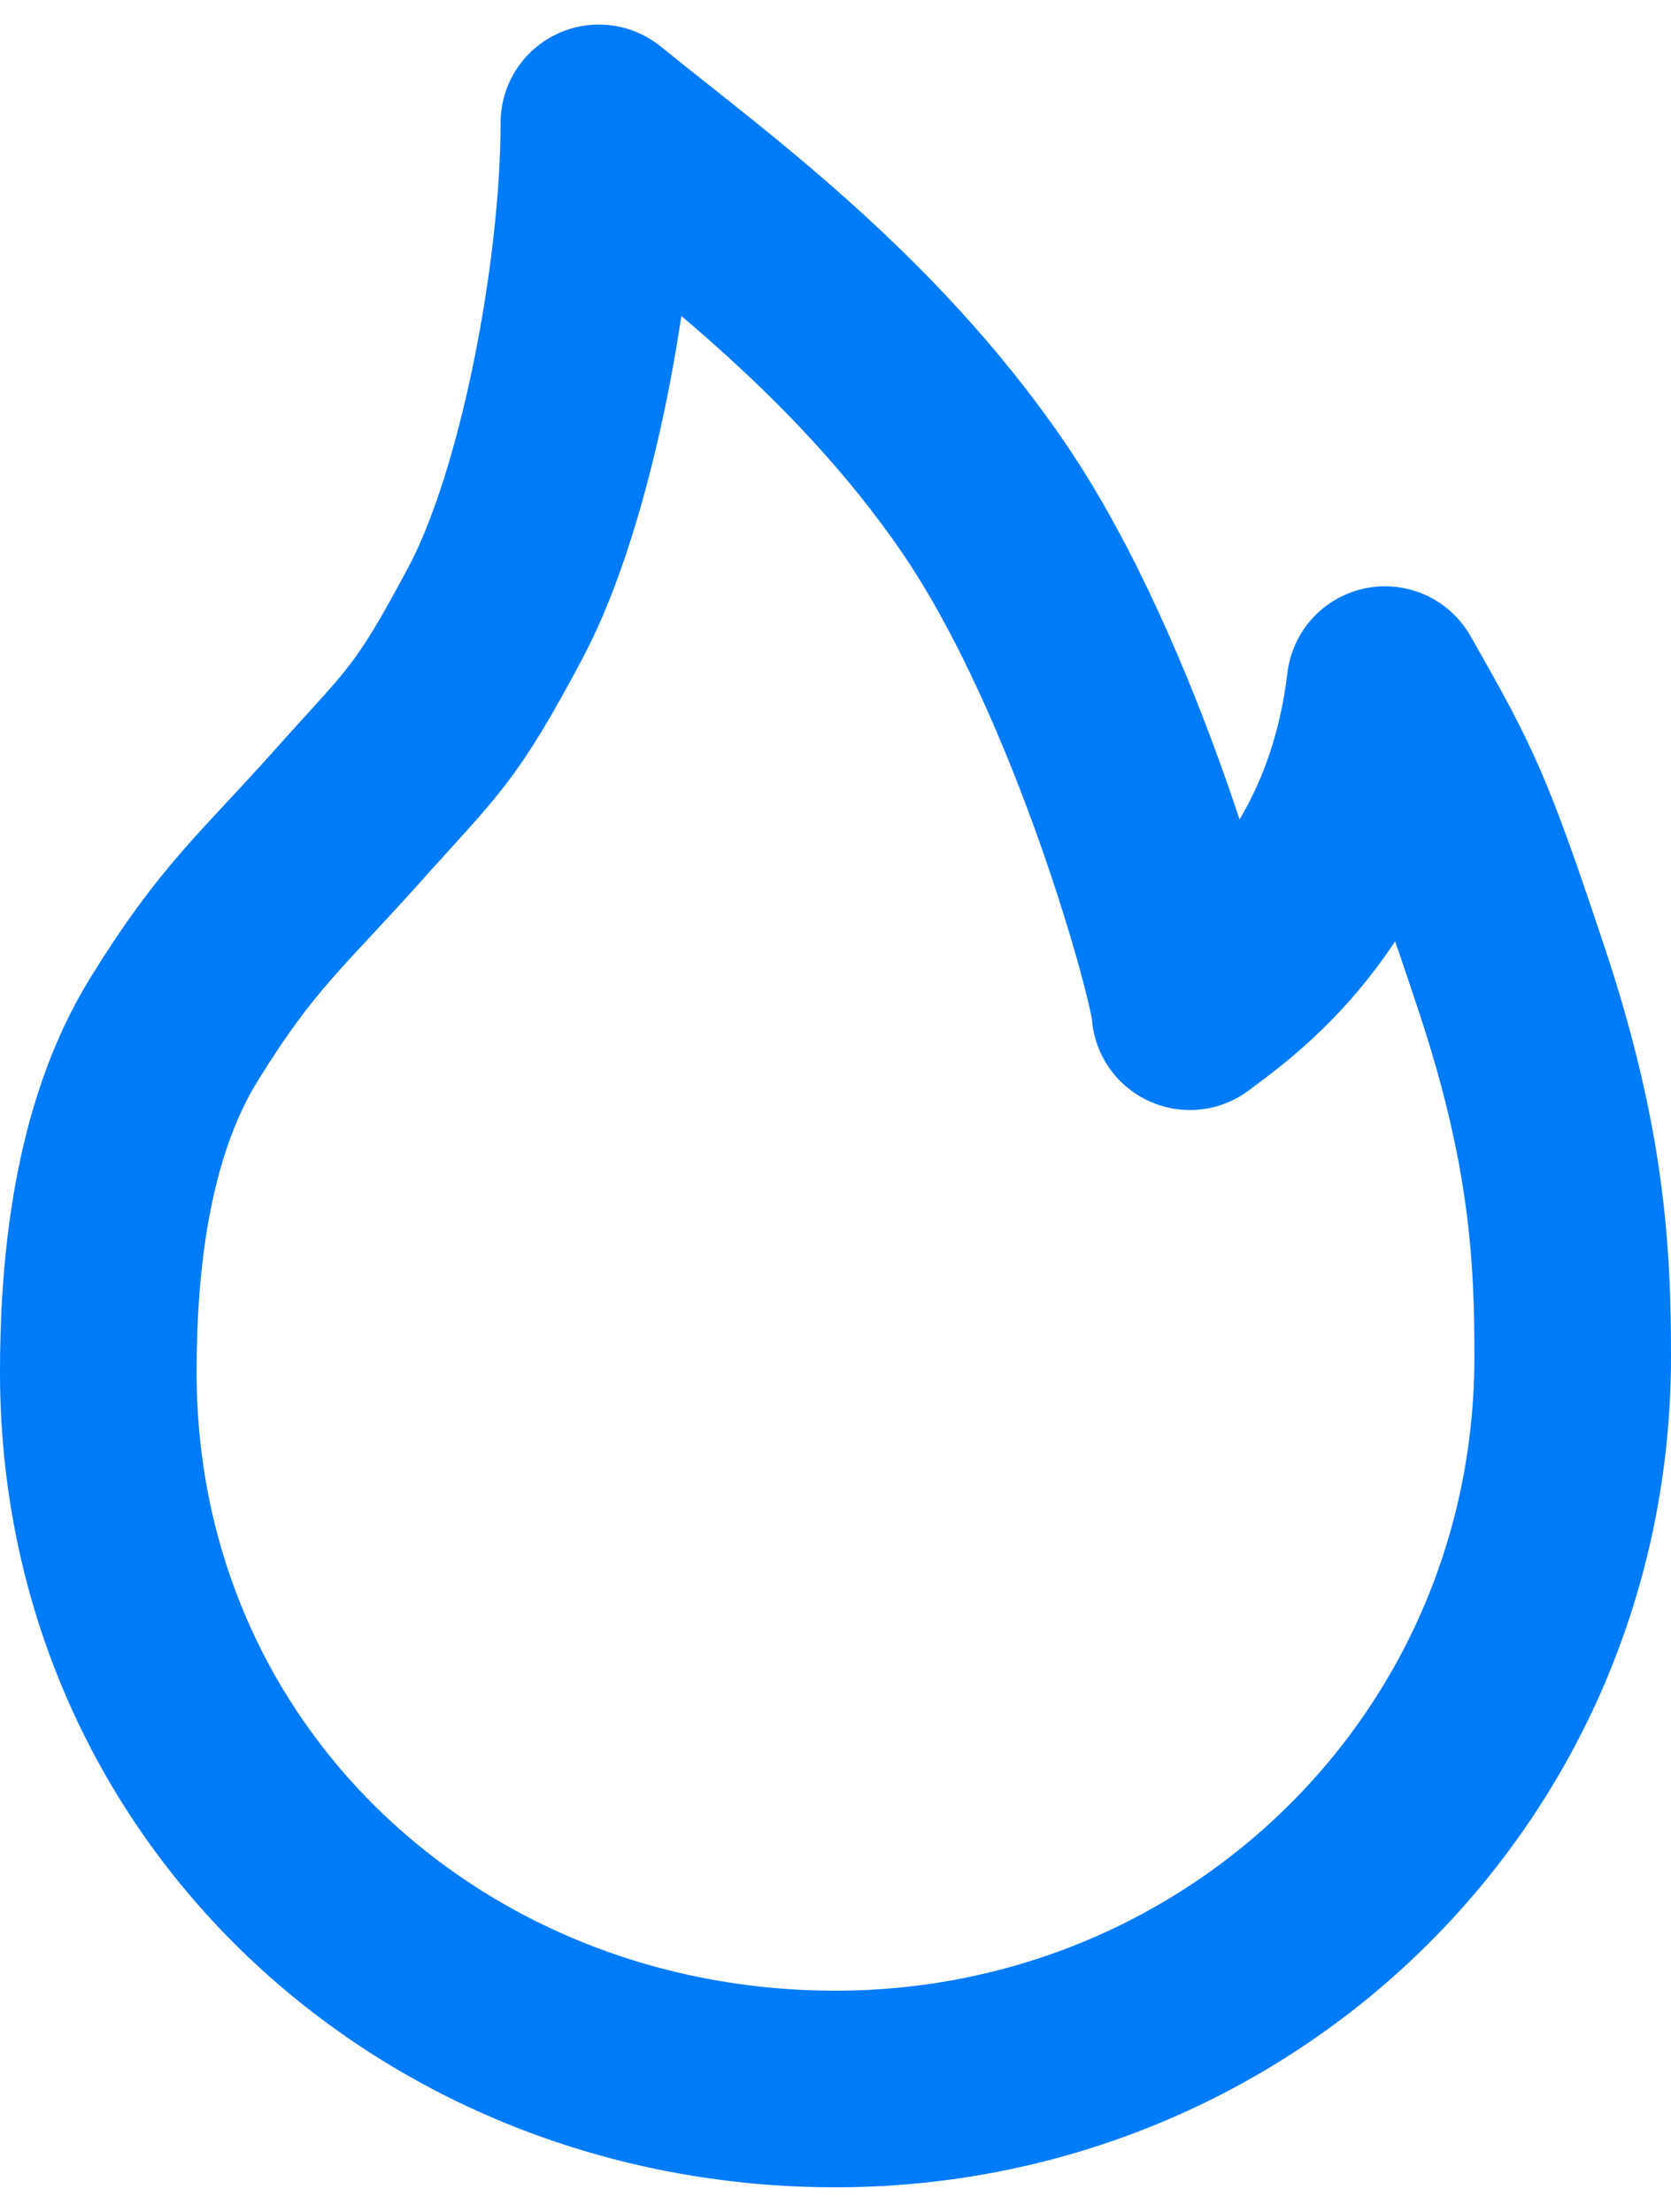 <svg width="34" height="45" viewBox="0 0 34 45" fill="none" xmlns="http://www.w3.org/2000/svg">
<path d="M17 42.5C25.235 42.5 32 35.974 32 27.598C32 25.542 31.895 23.338 30.755 19.912C29.615 16.486 29.386 16.044 28.181 13.928C27.666 18.245 24.911 20.045 24.211 20.583C24.211 20.023 22.545 13.836 20.018 10.133C17.537 6.5 14.163 4.117 12.185 2.5C12.185 5.57 11.322 10.134 10.085 12.46C8.849 14.785 8.617 14.87 7.072 16.6C5.528 18.33 4.819 18.865 3.527 20.965C2.236 23.065 2 25.862 2 27.918C2 36.294 8.765 42.5 17 42.5Z" stroke="#007BFA" stroke-width="4" stroke-linejoin="round"/>
</svg>
